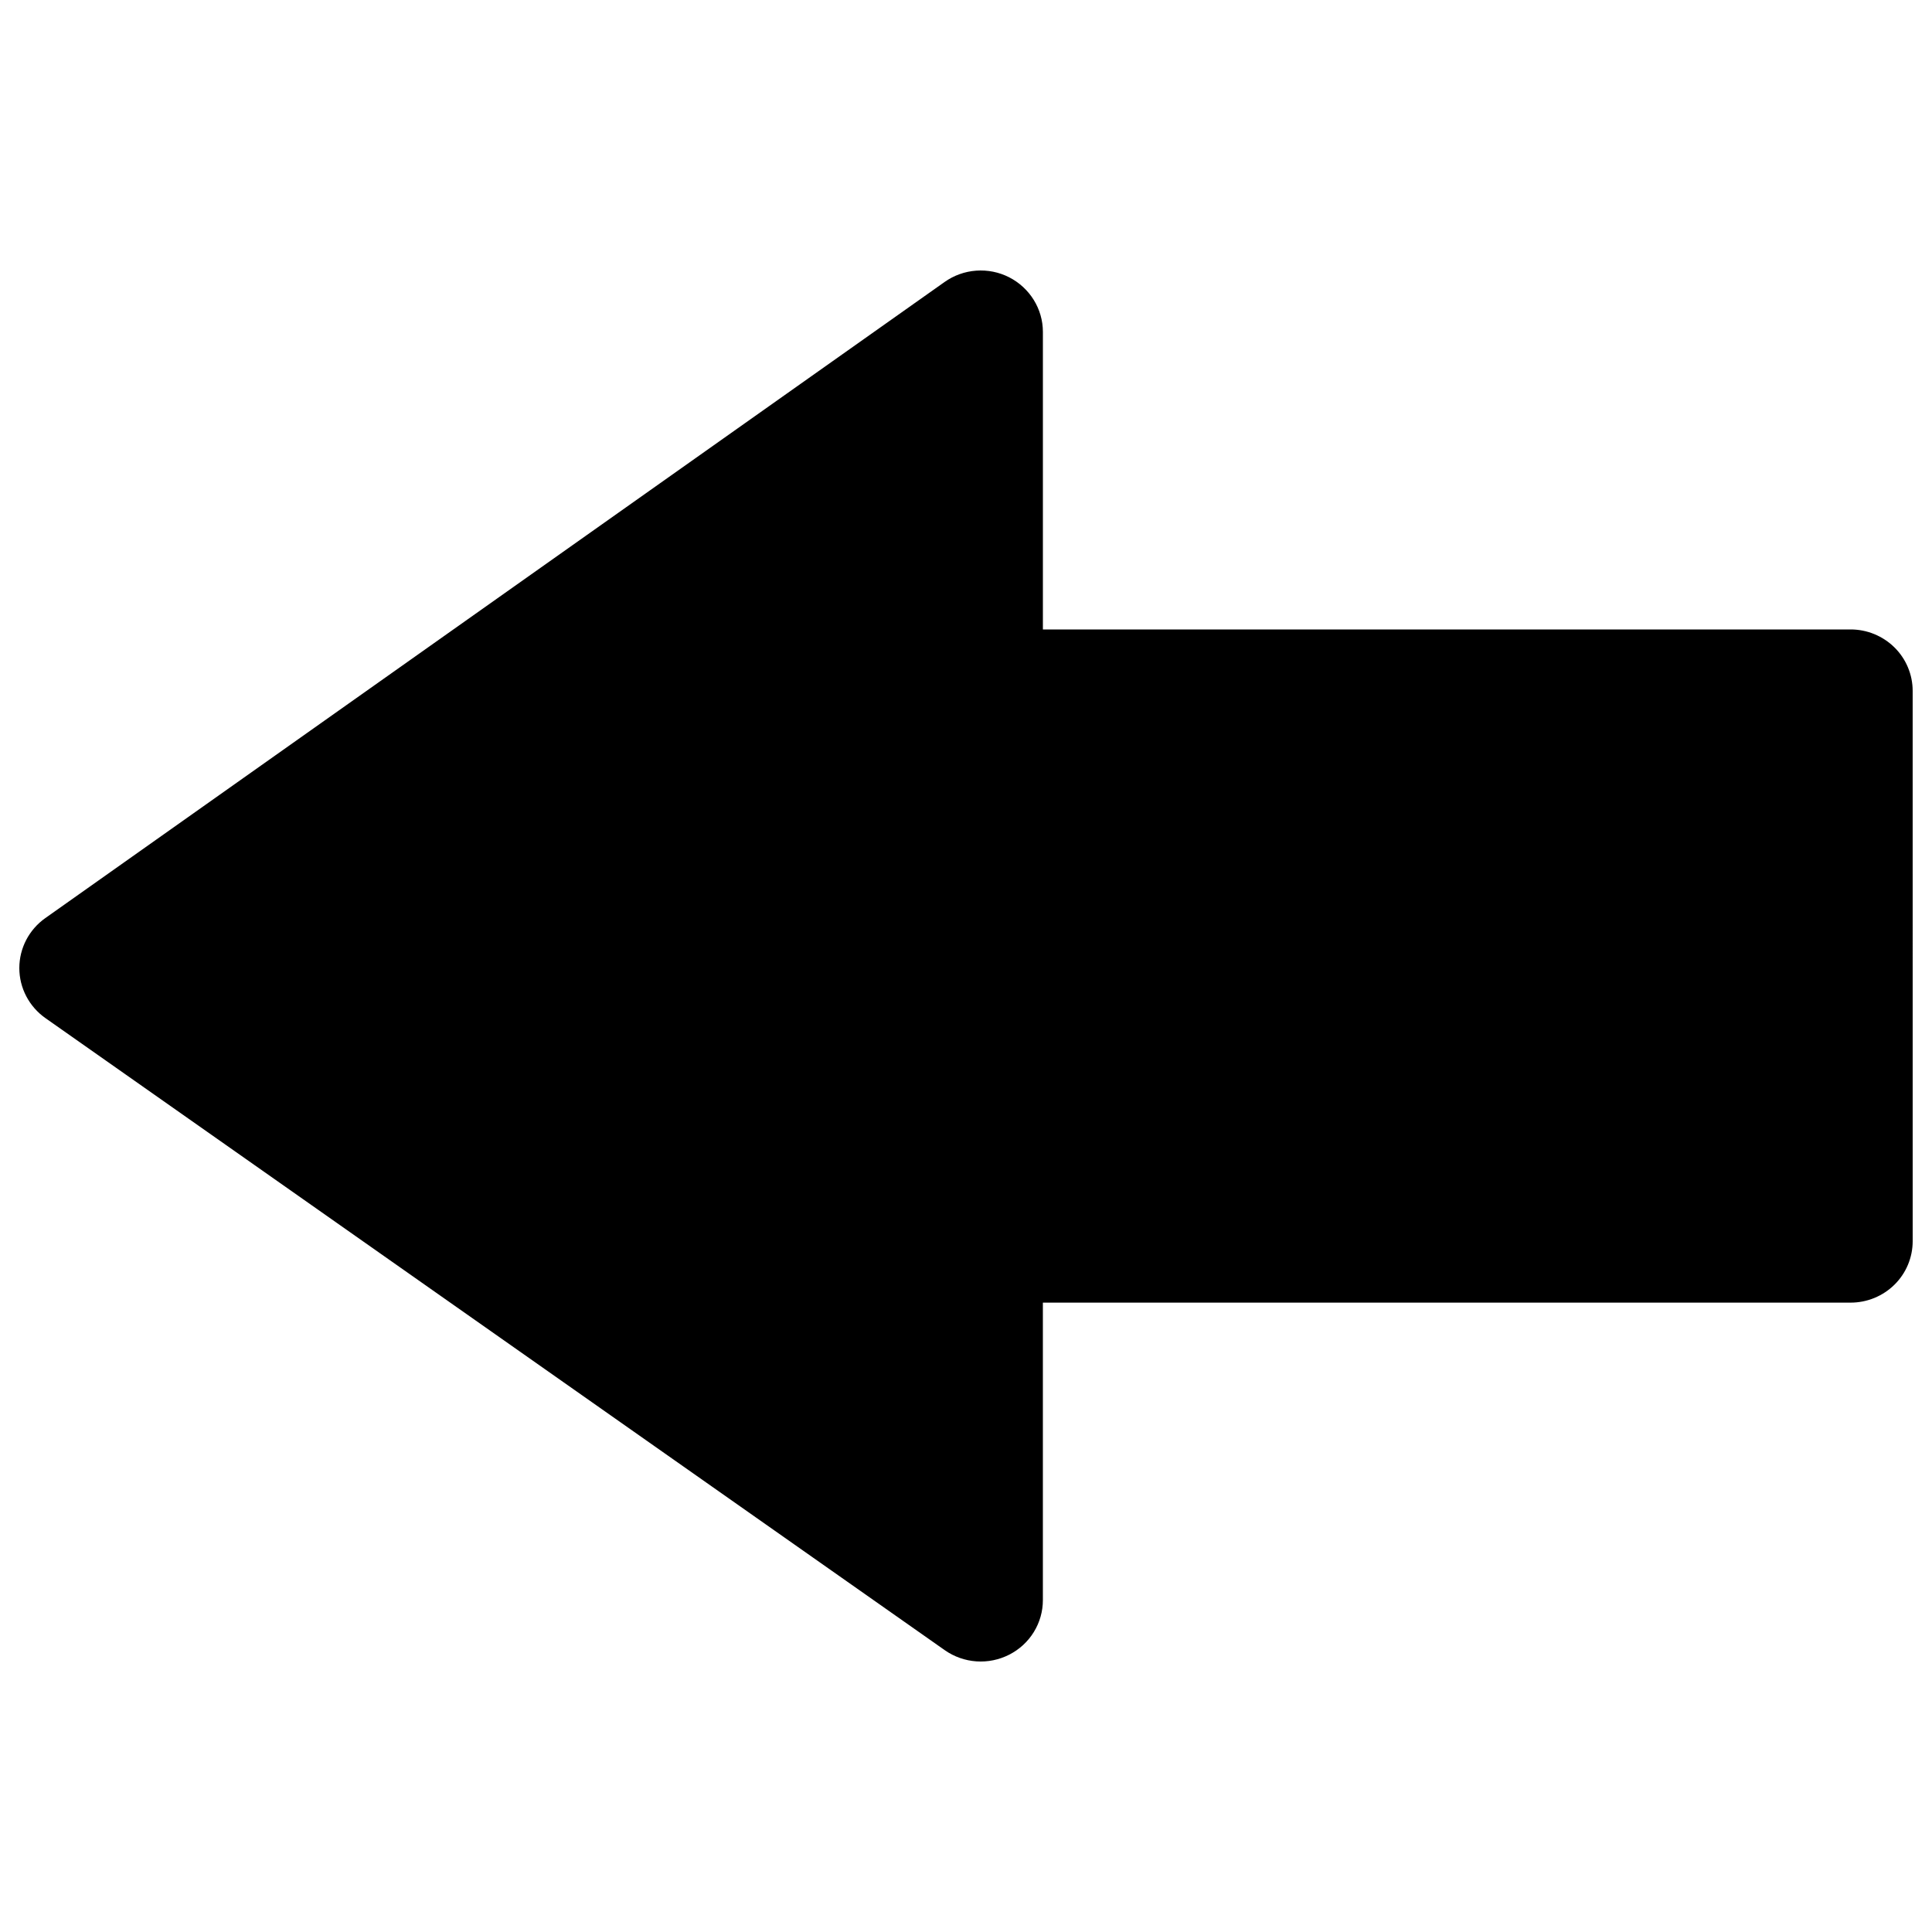 <svg width="100" height="100" viewBox="0 0 100 100" fill="none" xmlns="http://www.w3.org/2000/svg">
<path d="M48.891 14.596L2.343 47.522C1.928 47.816 1.59 48.203 1.356 48.652C1.123 49.101 1.001 49.599 1 50.103V50.111C1.001 50.618 1.124 51.117 1.36 51.567C1.595 52.017 1.936 52.405 2.354 52.699L48.901 85.413C49.382 85.751 49.948 85.951 50.537 85.992C51.126 86.033 51.715 85.912 52.239 85.644C52.764 85.377 53.204 84.972 53.511 84.473C53.818 83.975 53.98 83.402 53.979 82.818V67.423L95.785 67.424C96.208 67.424 96.626 67.342 97.016 67.182C97.406 67.022 97.761 66.788 98.059 66.493C98.358 66.198 98.595 65.847 98.756 65.461C98.917 65.075 99 64.662 99 64.244L98.999 35.759C98.999 35.341 98.916 34.928 98.754 34.542C98.593 34.156 98.356 33.805 98.057 33.51C97.758 33.215 97.403 32.981 97.013 32.821C96.623 32.661 96.204 32.579 95.782 32.58L53.98 32.58L53.98 17.179C53.98 15.991 53.303 14.9 52.233 14.352C51.707 14.084 51.117 13.966 50.527 14.009C49.937 14.052 49.371 14.255 48.891 14.596V14.596Z" fill="black"/>
</svg>
